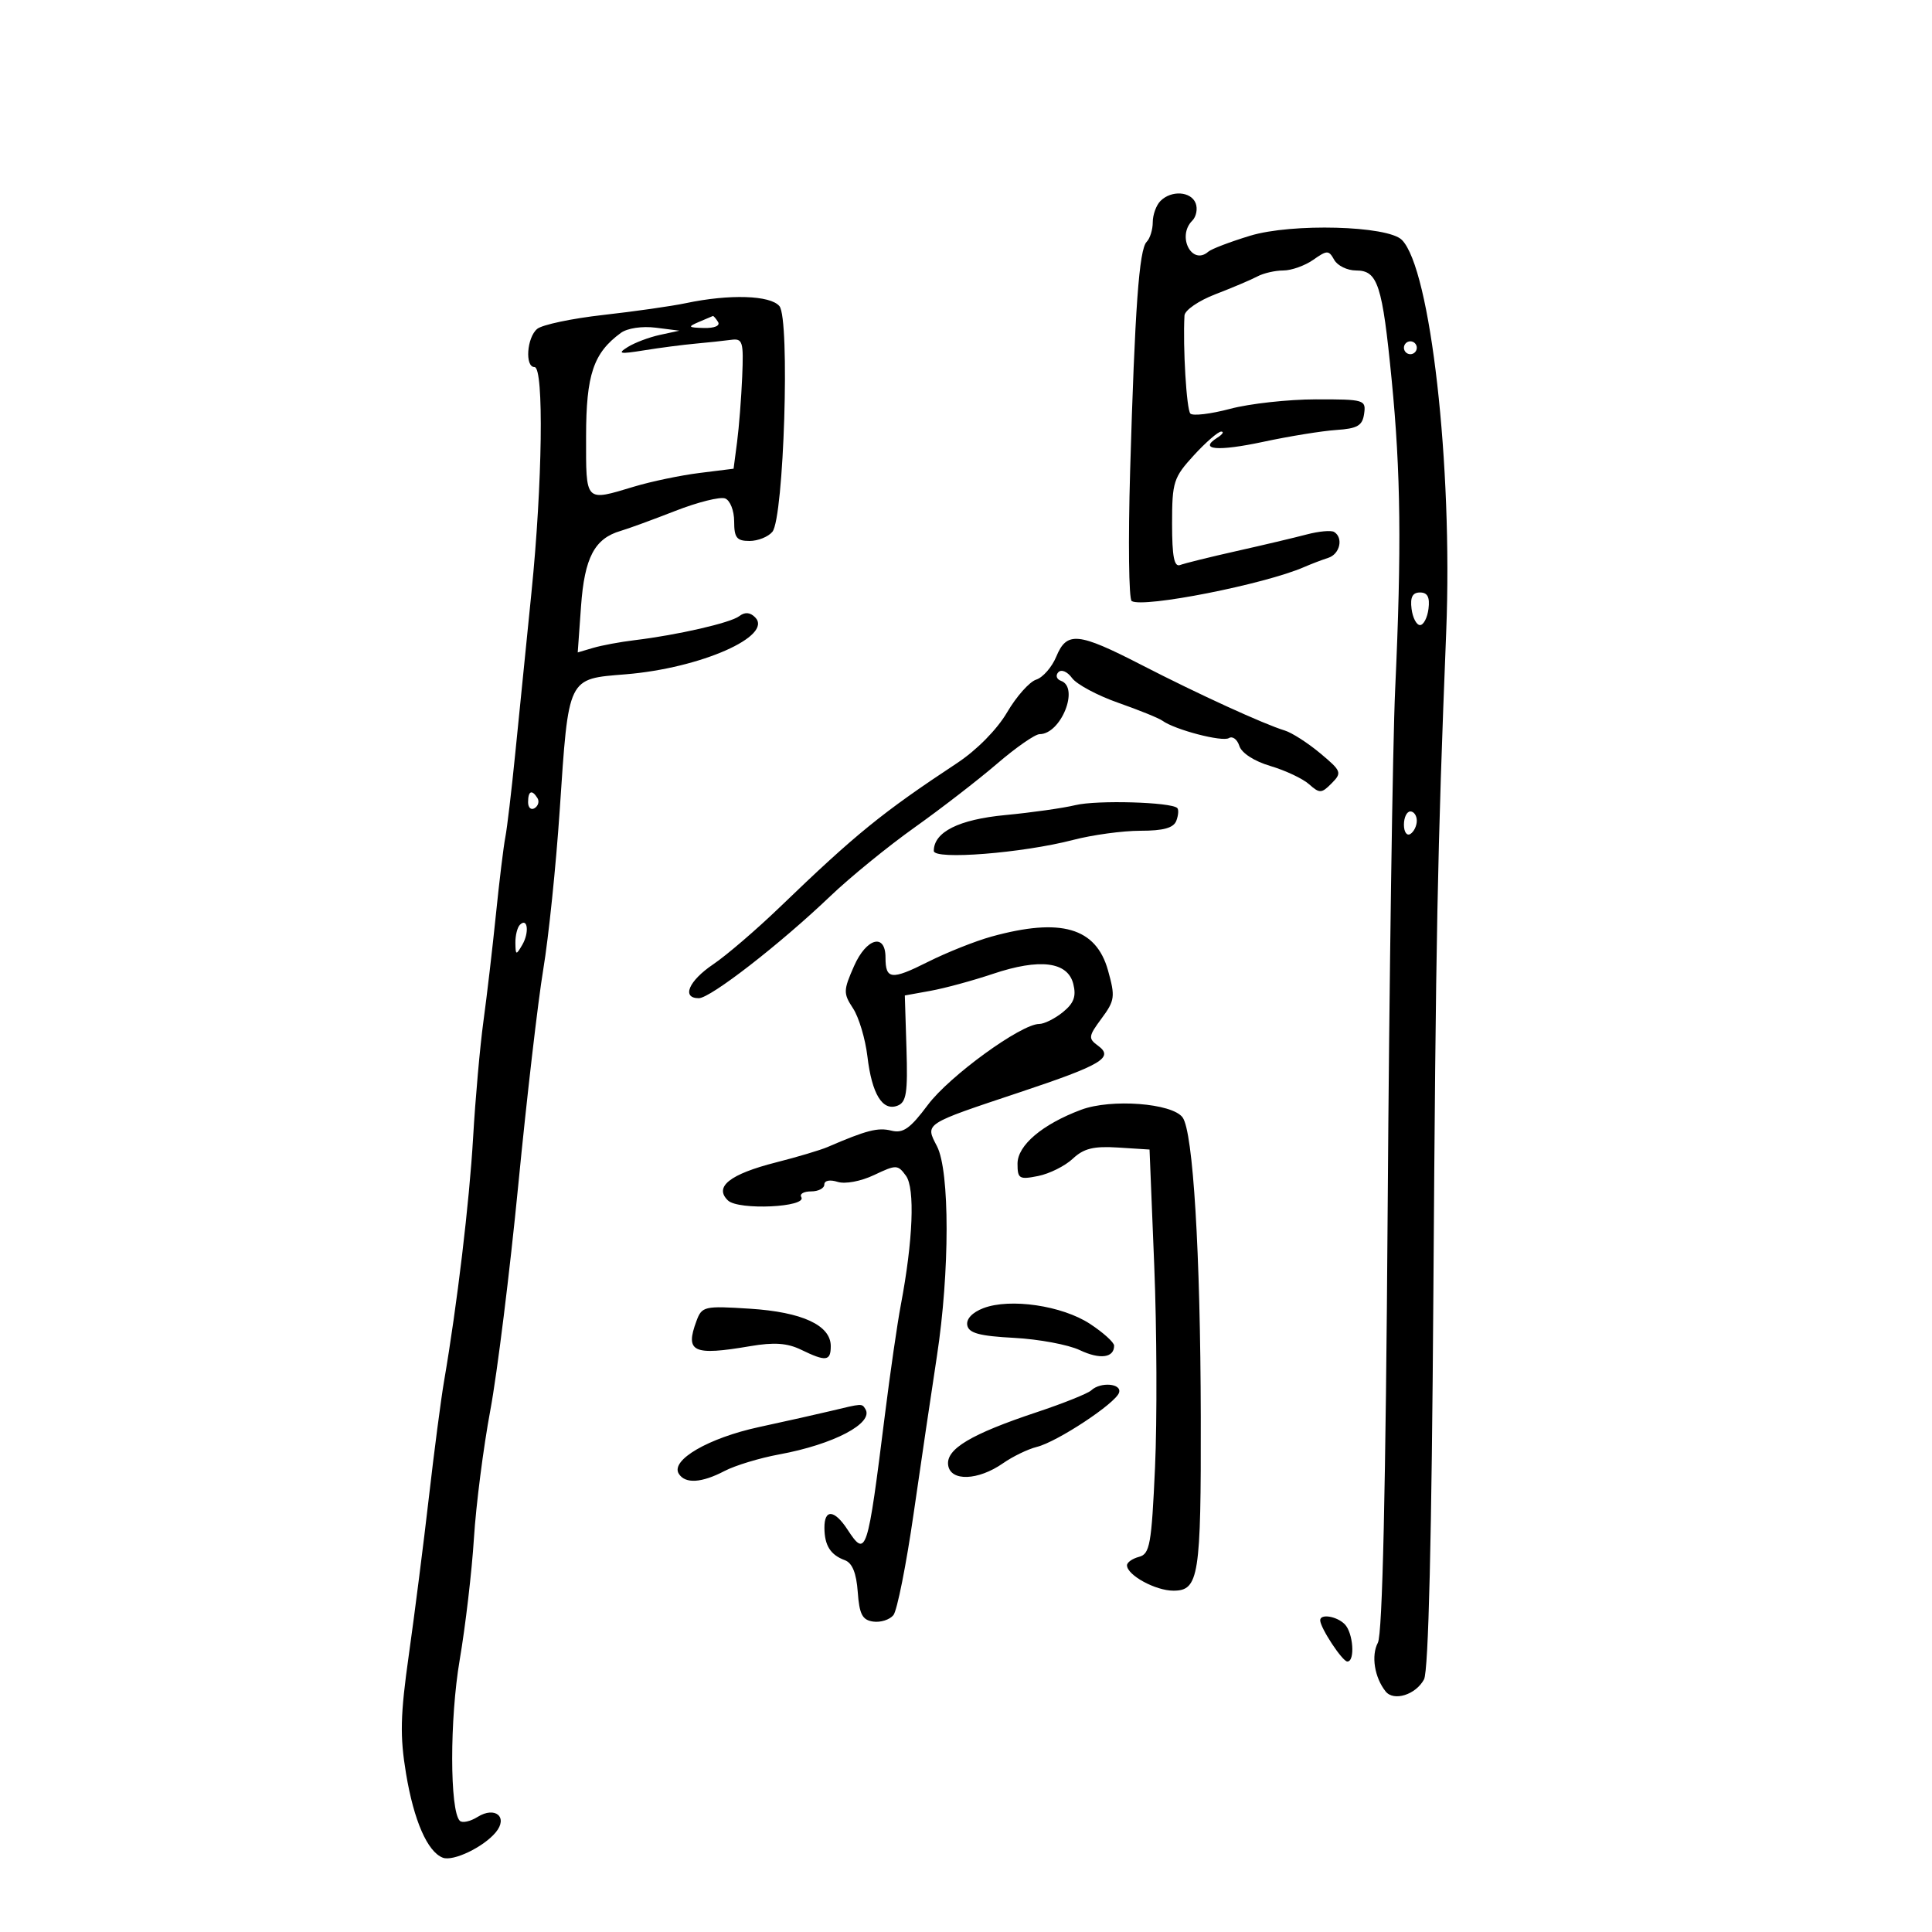 <svg xmlns="http://www.w3.org/2000/svg" width="300" height="300" viewBox="0 0 300 300" version="1.1">
	<path d="M 180.200 31.200 C 179.540 31.860, 179 33.345, 179 34.500 C 179 35.655, 178.574 37.027, 178.054 37.550 C 176.880 38.729, 176.221 47.868, 175.485 73.164 C 175.170 83.979, 175.280 93.055, 175.728 93.332 C 177.527 94.444, 196.367 90.730, 202.500 88.054 C 203.600 87.574, 205.287 86.930, 206.250 86.622 C 208.059 86.044, 208.635 83.511, 207.165 82.602 C 206.706 82.318, 204.793 82.492, 202.915 82.988 C 201.037 83.484, 196.126 84.647, 192.003 85.571 C 187.880 86.496, 183.942 87.469, 183.253 87.733 C 182.324 88.090, 182 86.429, 182 81.302 C 182 74.843, 182.221 74.149, 185.385 70.695 C 187.247 68.663, 189.159 67.007, 189.635 67.015 C 190.111 67.024, 189.838 67.449, 189.029 67.961 C 186.032 69.856, 189.049 70.127, 196.169 68.603 C 200.201 67.739, 205.300 66.913, 207.500 66.767 C 210.788 66.547, 211.557 66.100, 211.820 64.250 C 212.128 62.080, 211.860 62, 204.320 62.012 C 200.019 62.018, 194.034 62.680, 191.020 63.482 C 188.006 64.284, 185.225 64.616, 184.839 64.220 C 184.243 63.609, 183.658 53.857, 183.925 49 C 183.971 48.169, 186.126 46.687, 188.754 45.679 C 191.364 44.677, 194.281 43.440, 195.236 42.929 C 196.191 42.418, 198.004 42, 199.264 42 C 200.524 42, 202.613 41.259, 203.906 40.353 C 206.088 38.825, 206.322 38.825, 207.178 40.353 C 207.685 41.259, 209.212 42, 210.571 42 C 213.942 42, 214.645 44.162, 216.099 59 C 217.511 73.403, 217.644 85.188, 216.642 107 C 216.251 115.525, 215.726 151.882, 215.477 187.794 C 215.175 231.306, 214.668 253.752, 213.956 255.081 C 212.890 257.073, 213.432 260.481, 215.159 262.647 C 216.424 264.233, 219.845 263.159, 221.121 260.774 C 221.816 259.476, 222.314 238.856, 222.575 200.649 C 222.955 144.923, 223.194 132.620, 224.570 98 C 225.592 72.280, 222.122 41.693, 217.677 37.248 C 215.470 35.042, 200.591 34.637, 194.112 36.607 C 191.025 37.546, 188.108 38.658, 187.628 39.079 C 185.089 41.307, 182.699 36.701, 185.133 34.267 C 185.756 33.644, 185.995 32.429, 185.664 31.567 C 184.952 29.710, 181.895 29.505, 180.200 31.200 M 106.500 47.074 C 104.300 47.539, 98.524 48.363, 93.665 48.907 C 88.806 49.451, 84.193 50.425, 83.415 51.071 C 81.805 52.407, 81.483 57, 83 57 C 84.479 57, 84.232 75.169, 82.524 92 C 81.715 99.975, 80.582 111.225, 80.007 117 C 79.431 122.775, 78.738 128.625, 78.467 130 C 78.196 131.375, 77.538 136.775, 77.006 142 C 76.473 147.225, 75.602 154.677, 75.070 158.561 C 74.538 162.444, 73.817 170.544, 73.469 176.561 C 72.881 186.711, 70.986 202.613, 68.948 214.500 C 68.476 217.250, 67.418 225.350, 66.597 232.500 C 65.776 239.650, 64.378 250.637, 63.490 256.917 C 62.157 266.344, 62.081 269.568, 63.052 275.417 C 64.267 282.724, 66.377 287.547, 68.760 288.462 C 70.366 289.078, 75.072 286.823, 76.980 284.524 C 78.939 282.164, 76.893 280.425, 74.163 282.130 C 73.024 282.842, 71.778 283.112, 71.396 282.730 C 69.829 281.162, 69.820 266.908, 71.381 257.750 C 72.275 252.505, 73.270 244.003, 73.592 238.857 C 73.913 233.710, 75.057 224.775, 76.134 219 C 77.210 213.225, 79.165 197.475, 80.477 184 C 81.790 170.525, 83.538 155.450, 84.362 150.500 C 85.185 145.550, 86.331 134.469, 86.907 125.875 C 88.311 104.939, 88.065 105.445, 97.168 104.704 C 108.793 103.757, 120.150 98.750, 117.250 95.850 C 116.465 95.065, 115.662 95.008, 114.792 95.675 C 113.429 96.718, 105.229 98.600, 98.500 99.413 C 96.300 99.678, 93.422 100.214, 92.105 100.603 L 89.709 101.309 90.223 94.129 C 90.763 86.575, 92.322 83.616, 96.382 82.435 C 97.547 82.096, 101.356 80.703, 104.846 79.339 C 108.336 77.975, 111.824 77.102, 112.596 77.398 C 113.374 77.697, 114 79.289, 114 80.969 C 114 83.494, 114.397 84, 116.378 84 C 117.685 84, 119.286 83.361, 119.934 82.580 C 121.725 80.422, 122.691 49.538, 121.030 47.537 C 119.625 45.843, 113.287 45.642, 106.500 47.074 M 108.500 50 C 106.741 50.756, 106.838 50.868, 109.309 50.930 C 110.941 50.971, 111.859 50.581, 111.500 50 C 111.160 49.450, 110.796 49.032, 110.691 49.070 C 110.586 49.109, 109.600 49.527, 108.500 50 M 96.404 51.694 C 92.146 54.807, 91.013 58.176, 91.007 67.750 C 90.999 78.108, 90.776 77.875, 98.488 75.554 C 101.132 74.758, 105.683 73.809, 108.602 73.444 L 113.910 72.781 114.453 68.640 C 114.751 66.363, 115.109 61.800, 115.248 58.500 C 115.479 53.006, 115.331 52.523, 113.500 52.772 C 112.400 52.921, 109.925 53.185, 108 53.359 C 106.075 53.532, 102.475 54.001, 100 54.400 C 96.213 55.012, 95.811 54.931, 97.466 53.893 C 98.547 53.214, 100.797 52.364, 102.466 52.003 L 105.500 51.347 101.824 50.883 C 99.701 50.615, 97.411 50.958, 96.404 51.694 M 218 54 C 218 54.550, 218.450 55, 219 55 C 219.550 55, 220 54.550, 220 54 C 220 53.450, 219.550 53, 219 53 C 218.450 53, 218 53.450, 218 54 M 219.184 94.531 C 219.358 95.923, 219.950 97.062, 220.500 97.062 C 221.050 97.062, 221.642 95.923, 221.816 94.531 C 222.042 92.727, 221.664 92, 220.500 92 C 219.336 92, 218.958 92.727, 219.184 94.531 M 164.014 101.967 C 163.338 103.598, 161.935 105.203, 160.896 105.533 C 159.857 105.863, 157.825 108.149, 156.380 110.614 C 154.820 113.276, 151.671 116.472, 148.627 118.483 C 136.985 126.173, 132.880 129.508, 121.098 140.853 C 117.469 144.347, 112.813 148.344, 110.750 149.736 C 106.928 152.315, 105.785 155, 108.510 155 C 110.312 155, 121.117 146.616, 128.916 139.167 C 131.987 136.233, 137.875 131.433, 142 128.498 C 146.125 125.563, 151.899 121.101, 154.832 118.581 C 157.764 116.062, 160.732 114, 161.427 114 C 164.746 114, 167.653 106.757, 164.750 105.720 C 164.063 105.475, 163.874 104.875, 164.332 104.388 C 164.803 103.887, 165.729 104.276, 166.468 105.287 C 167.186 106.269, 170.411 107.997, 173.636 109.128 C 176.861 110.259, 179.950 111.512, 180.500 111.912 C 182.430 113.317, 189.798 115.243, 190.821 114.610 C 191.390 114.259, 192.122 114.809, 192.447 115.833 C 192.797 116.936, 194.763 118.205, 197.269 118.946 C 199.596 119.634, 202.302 120.910, 203.281 121.782 C 204.910 123.231, 205.209 123.218, 206.781 121.628 C 208.408 119.982, 208.313 119.733, 205 116.966 C 203.075 115.358, 200.600 113.769, 199.500 113.434 C 196.235 112.441, 186.086 107.796, 177.250 103.250 C 167.385 98.174, 165.654 98.007, 164.014 101.967 M 82 124.559 C 82 125.416, 82.457 125.835, 83.016 125.490 C 83.575 125.144, 83.774 124.443, 83.457 123.931 C 82.600 122.544, 82 122.802, 82 124.559 M 167 125.018 C 165.075 125.483, 160.179 126.177, 156.120 126.561 C 148.885 127.246, 145 129.191, 145 132.129 C 145 133.558, 158.763 132.473, 166.630 130.424 C 169.637 129.641, 174.340 129, 177.080 129 C 180.649 129, 182.231 128.562, 182.655 127.457 C 182.981 126.608, 183.049 125.715, 182.806 125.473 C 181.877 124.544, 170.337 124.212, 167 125.018 M 218 128.059 C 218 129.191, 218.450 129.840, 219 129.500 C 219.550 129.160, 220 128.234, 220 127.441 C 220 126.648, 219.550 126, 219 126 C 218.450 126, 218 126.927, 218 128.059 M 80.729 143.604 C 80.328 144.005, 80.014 145.271, 80.030 146.417 C 80.058 148.340, 80.141 148.363, 81.101 146.712 C 82.220 144.790, 81.934 142.400, 80.729 143.604 M 153.956 145.433 C 151.457 146.123, 147.007 147.896, 144.068 149.372 C 138.413 152.213, 137.500 152.116, 137.500 148.678 C 137.500 144.844, 134.540 145.649, 132.618 150.005 C 130.943 153.802, 130.932 154.248, 132.463 156.584 C 133.366 157.962, 134.369 161.319, 134.692 164.044 C 135.384 169.888, 137.031 172.586, 139.362 171.691 C 140.742 171.162, 140.970 169.707, 140.756 162.817 L 140.500 154.576 144.500 153.852 C 146.700 153.454, 151.051 152.272, 154.168 151.225 C 161.455 148.779, 165.791 149.320, 166.661 152.784 C 167.146 154.717, 166.752 155.782, 165.040 157.169 C 163.796 158.176, 162.142 159, 161.365 159 C 158.556 159, 147.423 167.091, 144.082 171.560 C 141.313 175.265, 140.233 176.024, 138.390 175.562 C 136.325 175.043, 134.553 175.500, 128.500 178.112 C 127.400 178.586, 123.815 179.656, 120.534 180.489 C 113.332 182.317, 110.832 184.290, 113.036 186.406 C 114.658 187.964, 125.404 187.462, 124.422 185.875 C 124.125 185.394, 124.809 185, 125.941 185 C 127.073 185, 128 184.520, 128 183.933 C 128 183.310, 128.858 183.138, 130.059 183.519 C 131.235 183.892, 133.666 183.437, 135.729 182.458 C 139.174 180.824, 139.402 180.829, 140.677 182.573 C 142.099 184.518, 141.775 192.636, 139.874 202.660 C 139.336 205.498, 138.228 213.148, 137.413 219.660 C 134.694 241.376, 134.507 241.949, 131.586 237.491 C 129.556 234.393, 127.995 234.287, 128.015 237.250 C 128.034 239.988, 128.956 241.445, 131.190 242.268 C 132.341 242.693, 132.979 244.264, 133.190 247.196 C 133.441 250.676, 133.900 251.557, 135.588 251.798 C 136.736 251.962, 138.149 251.512, 138.728 250.798 C 139.307 250.084, 140.722 242.975, 141.872 235 C 143.023 227.025, 144.647 216.039, 145.482 210.587 C 147.485 197.505, 147.491 181.851, 145.494 177.989 C 143.646 174.414, 143.339 174.613, 158.441 169.577 C 171.091 165.358, 173.011 164.212, 170.504 162.379 C 168.956 161.247, 168.999 160.920, 171.059 158.134 C 173.116 155.352, 173.194 154.764, 172.048 150.673 C 170.191 144.037, 164.735 142.457, 153.956 145.433 M 167.885 172.320 C 161.860 174.573, 158 177.842, 158 180.693 C 158 183.037, 158.267 183.197, 161.202 182.610 C 162.963 182.257, 165.383 181.049, 166.580 179.925 C 168.283 178.325, 169.815 177.948, 173.628 178.190 L 178.500 178.500 179.229 196.500 C 179.630 206.400, 179.685 220.520, 179.351 227.877 C 178.810 239.824, 178.545 241.306, 176.873 241.744 C 175.843 242.013, 175 242.605, 175 243.060 C 175 244.584, 179.417 247, 182.203 247 C 186.160 247, 186.507 244.797, 186.456 220 C 186.404 194.501, 185.265 175.745, 183.633 173.513 C 182.013 171.297, 172.541 170.579, 167.885 172.320 M 152.696 203.131 C 150.976 203.788, 150.010 204.816, 150.198 205.789 C 150.433 207.011, 152.099 207.459, 157.468 207.743 C 161.298 207.946, 165.888 208.802, 167.666 209.646 C 170.804 211.135, 173 210.850, 173 208.955 C 173 208.445, 171.313 206.921, 169.250 205.567 C 164.930 202.732, 156.851 201.543, 152.696 203.131 M 108.147 205.120 C 106.349 209.960, 107.598 210.545, 116.500 209.030 C 120.204 208.399, 122.252 208.544, 124.404 209.589 C 128.261 211.463, 129 211.372, 129 209.023 C 129 205.786, 124.574 203.736, 116.457 203.216 C 109.351 202.760, 108.994 202.841, 108.147 205.120 M 169.450 215.891 C 168.928 216.382, 165.125 217.907, 161 219.281 C 150.759 222.691, 146.886 225.003, 147.228 227.500 C 147.580 230.068, 151.878 229.920, 155.761 227.206 C 157.267 226.153, 159.625 225.014, 161 224.674 C 164.165 223.892, 173.233 217.908, 173.765 216.250 C 174.225 214.819, 170.889 214.541, 169.450 215.891 M 129 219.096 C 127.075 219.560, 122.063 220.683, 117.862 221.592 C 110.003 223.294, 104.095 226.726, 105.398 228.834 C 106.387 230.434, 108.931 230.285, 112.500 228.418 C 114.150 227.555, 117.975 226.394, 121 225.839 C 129.453 224.287, 135.726 220.984, 134.375 218.798 C 133.829 217.915, 133.924 217.910, 129 219.096 M 205 251.596 C 205 252.765, 208.446 258, 209.216 258 C 210.451 258, 210.130 253.530, 208.800 252.200 C 207.557 250.957, 205 250.550, 205 251.596" stroke="none" fill="black" fill-rule="evenodd"/>
</svg>